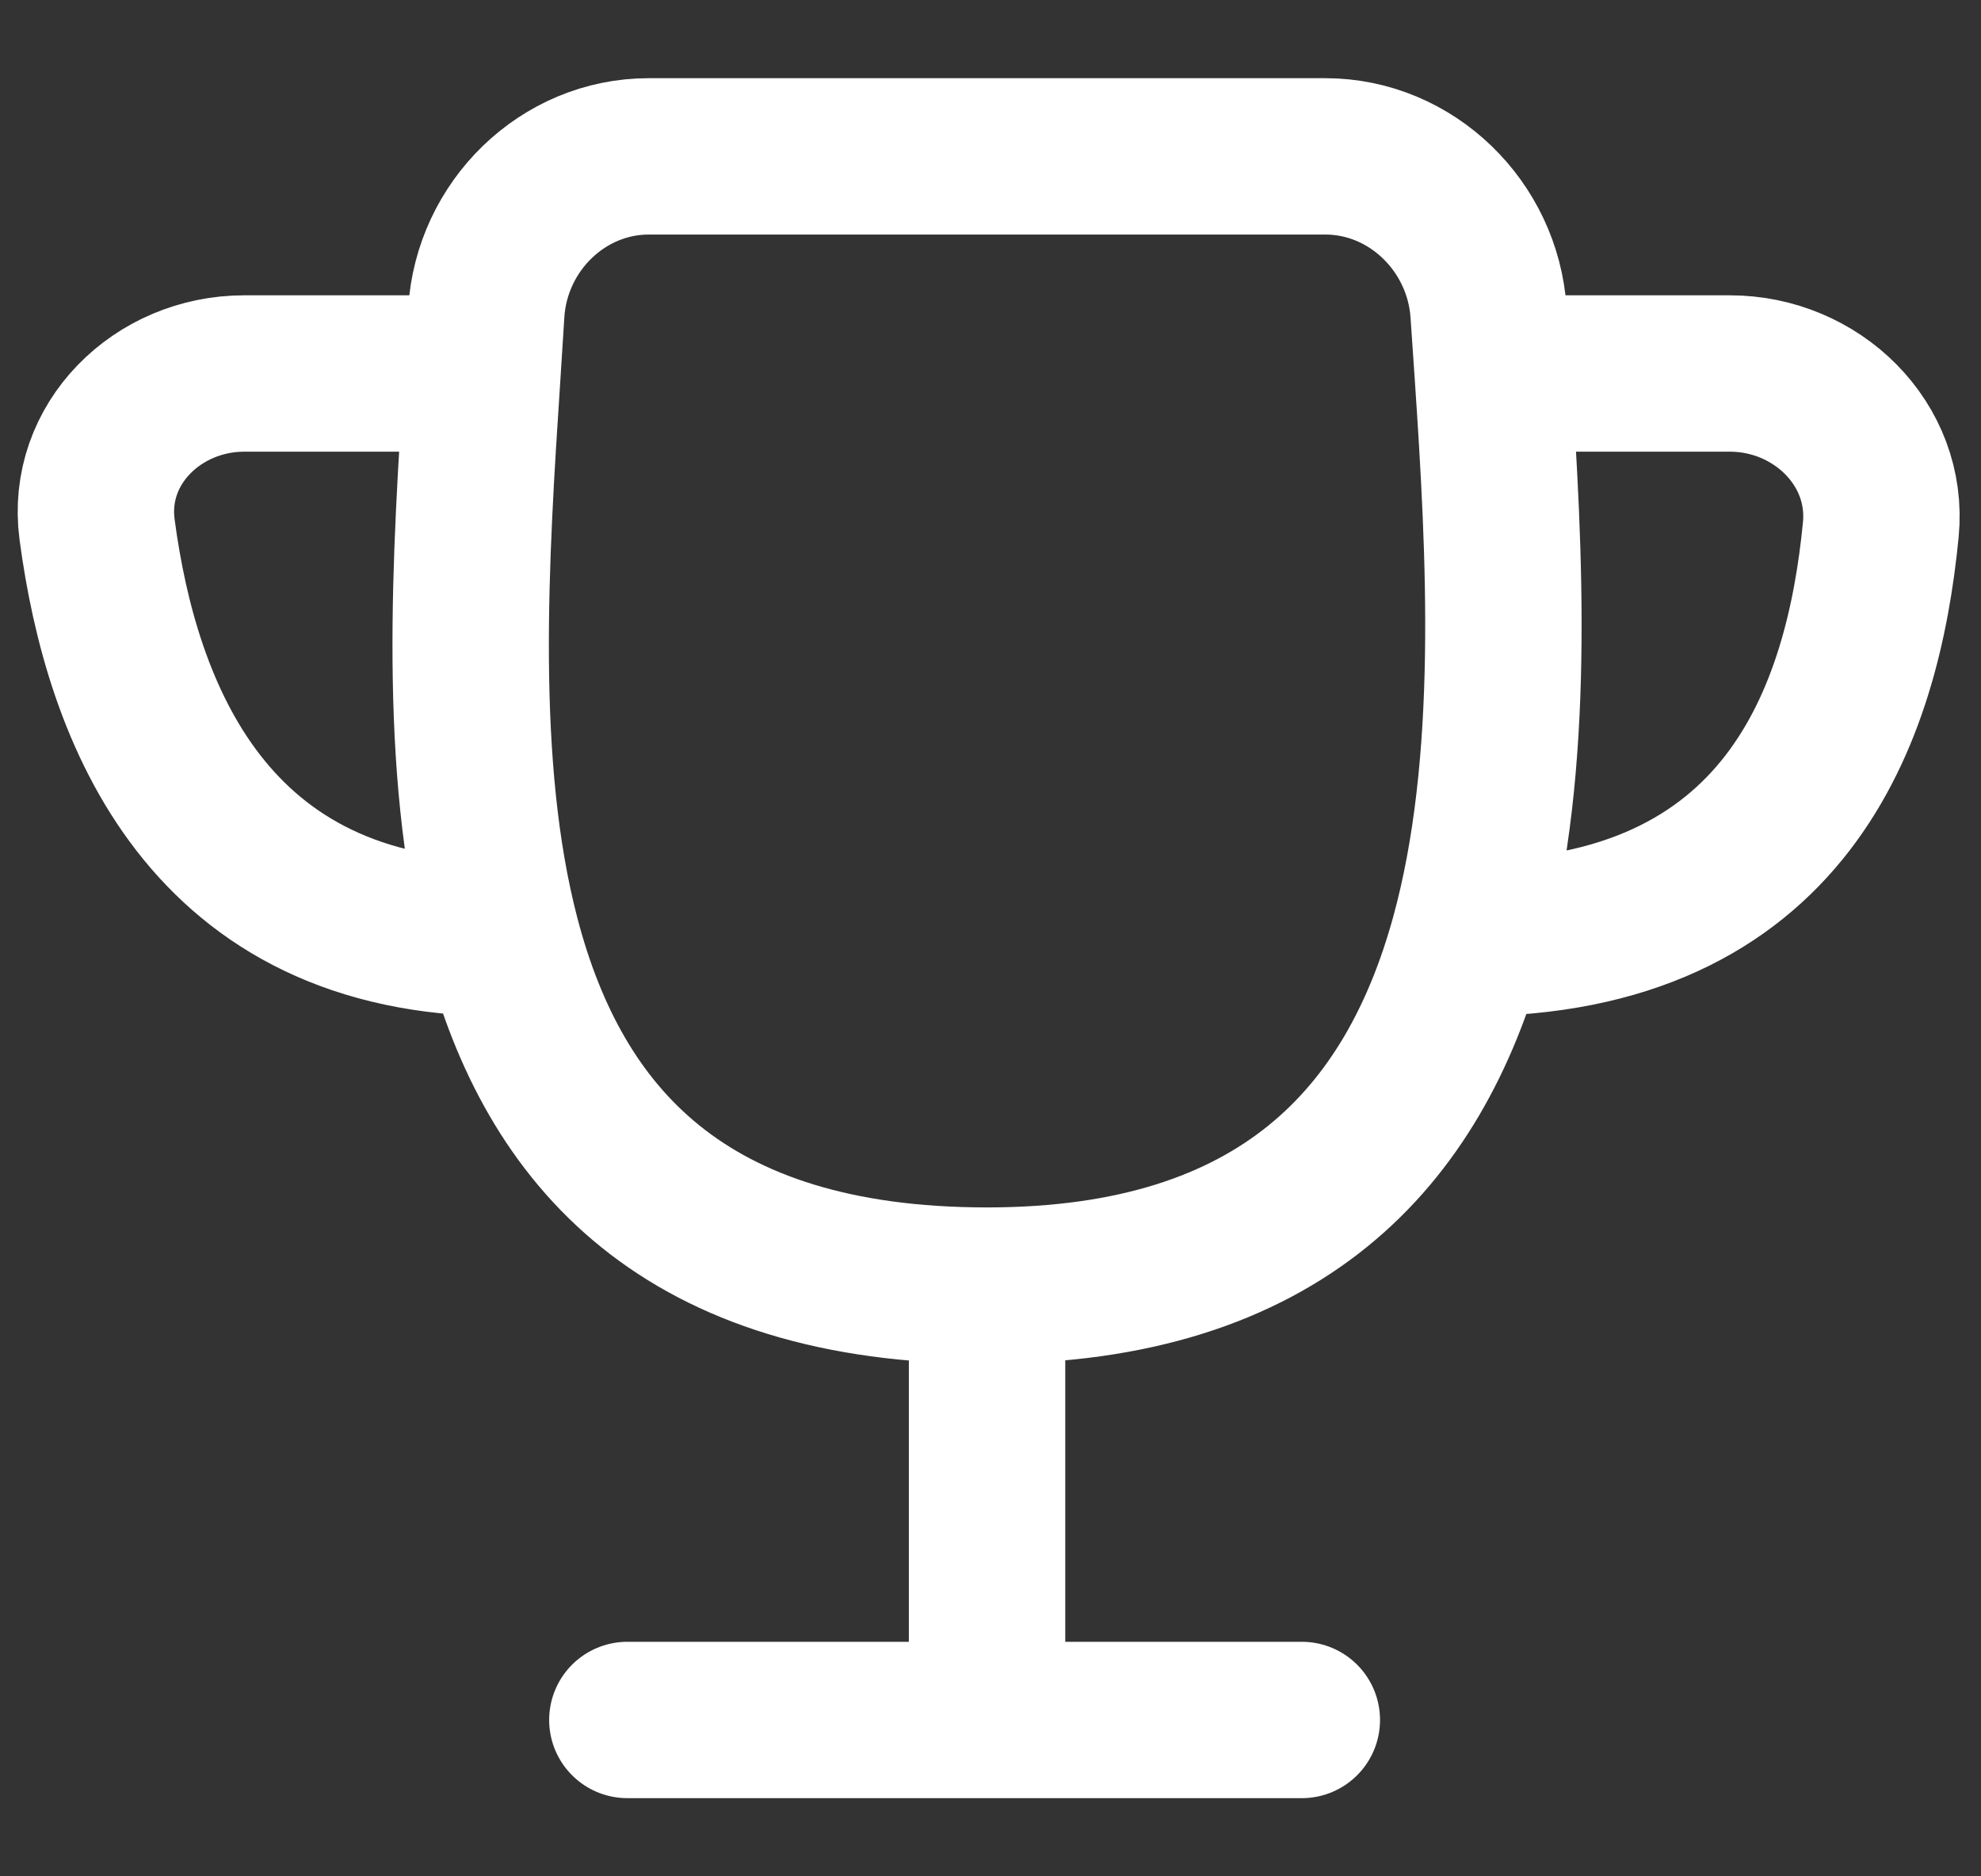 <svg width="19" height="18" viewBox="0 0 19 18" fill="none" xmlns="http://www.w3.org/2000/svg">
<rect x="0" y="0" width="19" height="18" fill="#333333" stroke="none"/>
<path d="M9.467 12.333V16.5M9.467 12.333C12.299 12.333 13.56 10.896 14.084 9M9.467 12.333C6.566 12.333 5.313 10.909 4.813 9M9.467 16.5H6.017M9.467 16.5H12.486M14.317 3.583C14.303 3.384 14.29 3.188 14.277 2.998C14.222 2.172 13.539 1.5 12.71 1.5H6.223C5.395 1.5 4.715 2.172 4.664 2.999C4.652 3.19 4.64 3.385 4.627 3.583M14.317 3.583C14.433 5.298 14.545 7.327 14.084 9M14.317 3.583H16.204H16.592C17.42 3.583 18.119 4.257 18.039 5.081C17.867 6.849 17.142 9 14.084 9M4.627 3.583H2.342C1.513 3.583 0.822 4.258 0.931 5.079C1.166 6.847 1.993 9 4.813 9M4.627 3.583C4.511 5.348 4.382 7.354 4.813 9" stroke="white" stroke-width="1.5" stroke-linecap="round" stroke-linejoin="round"/>
</svg>
